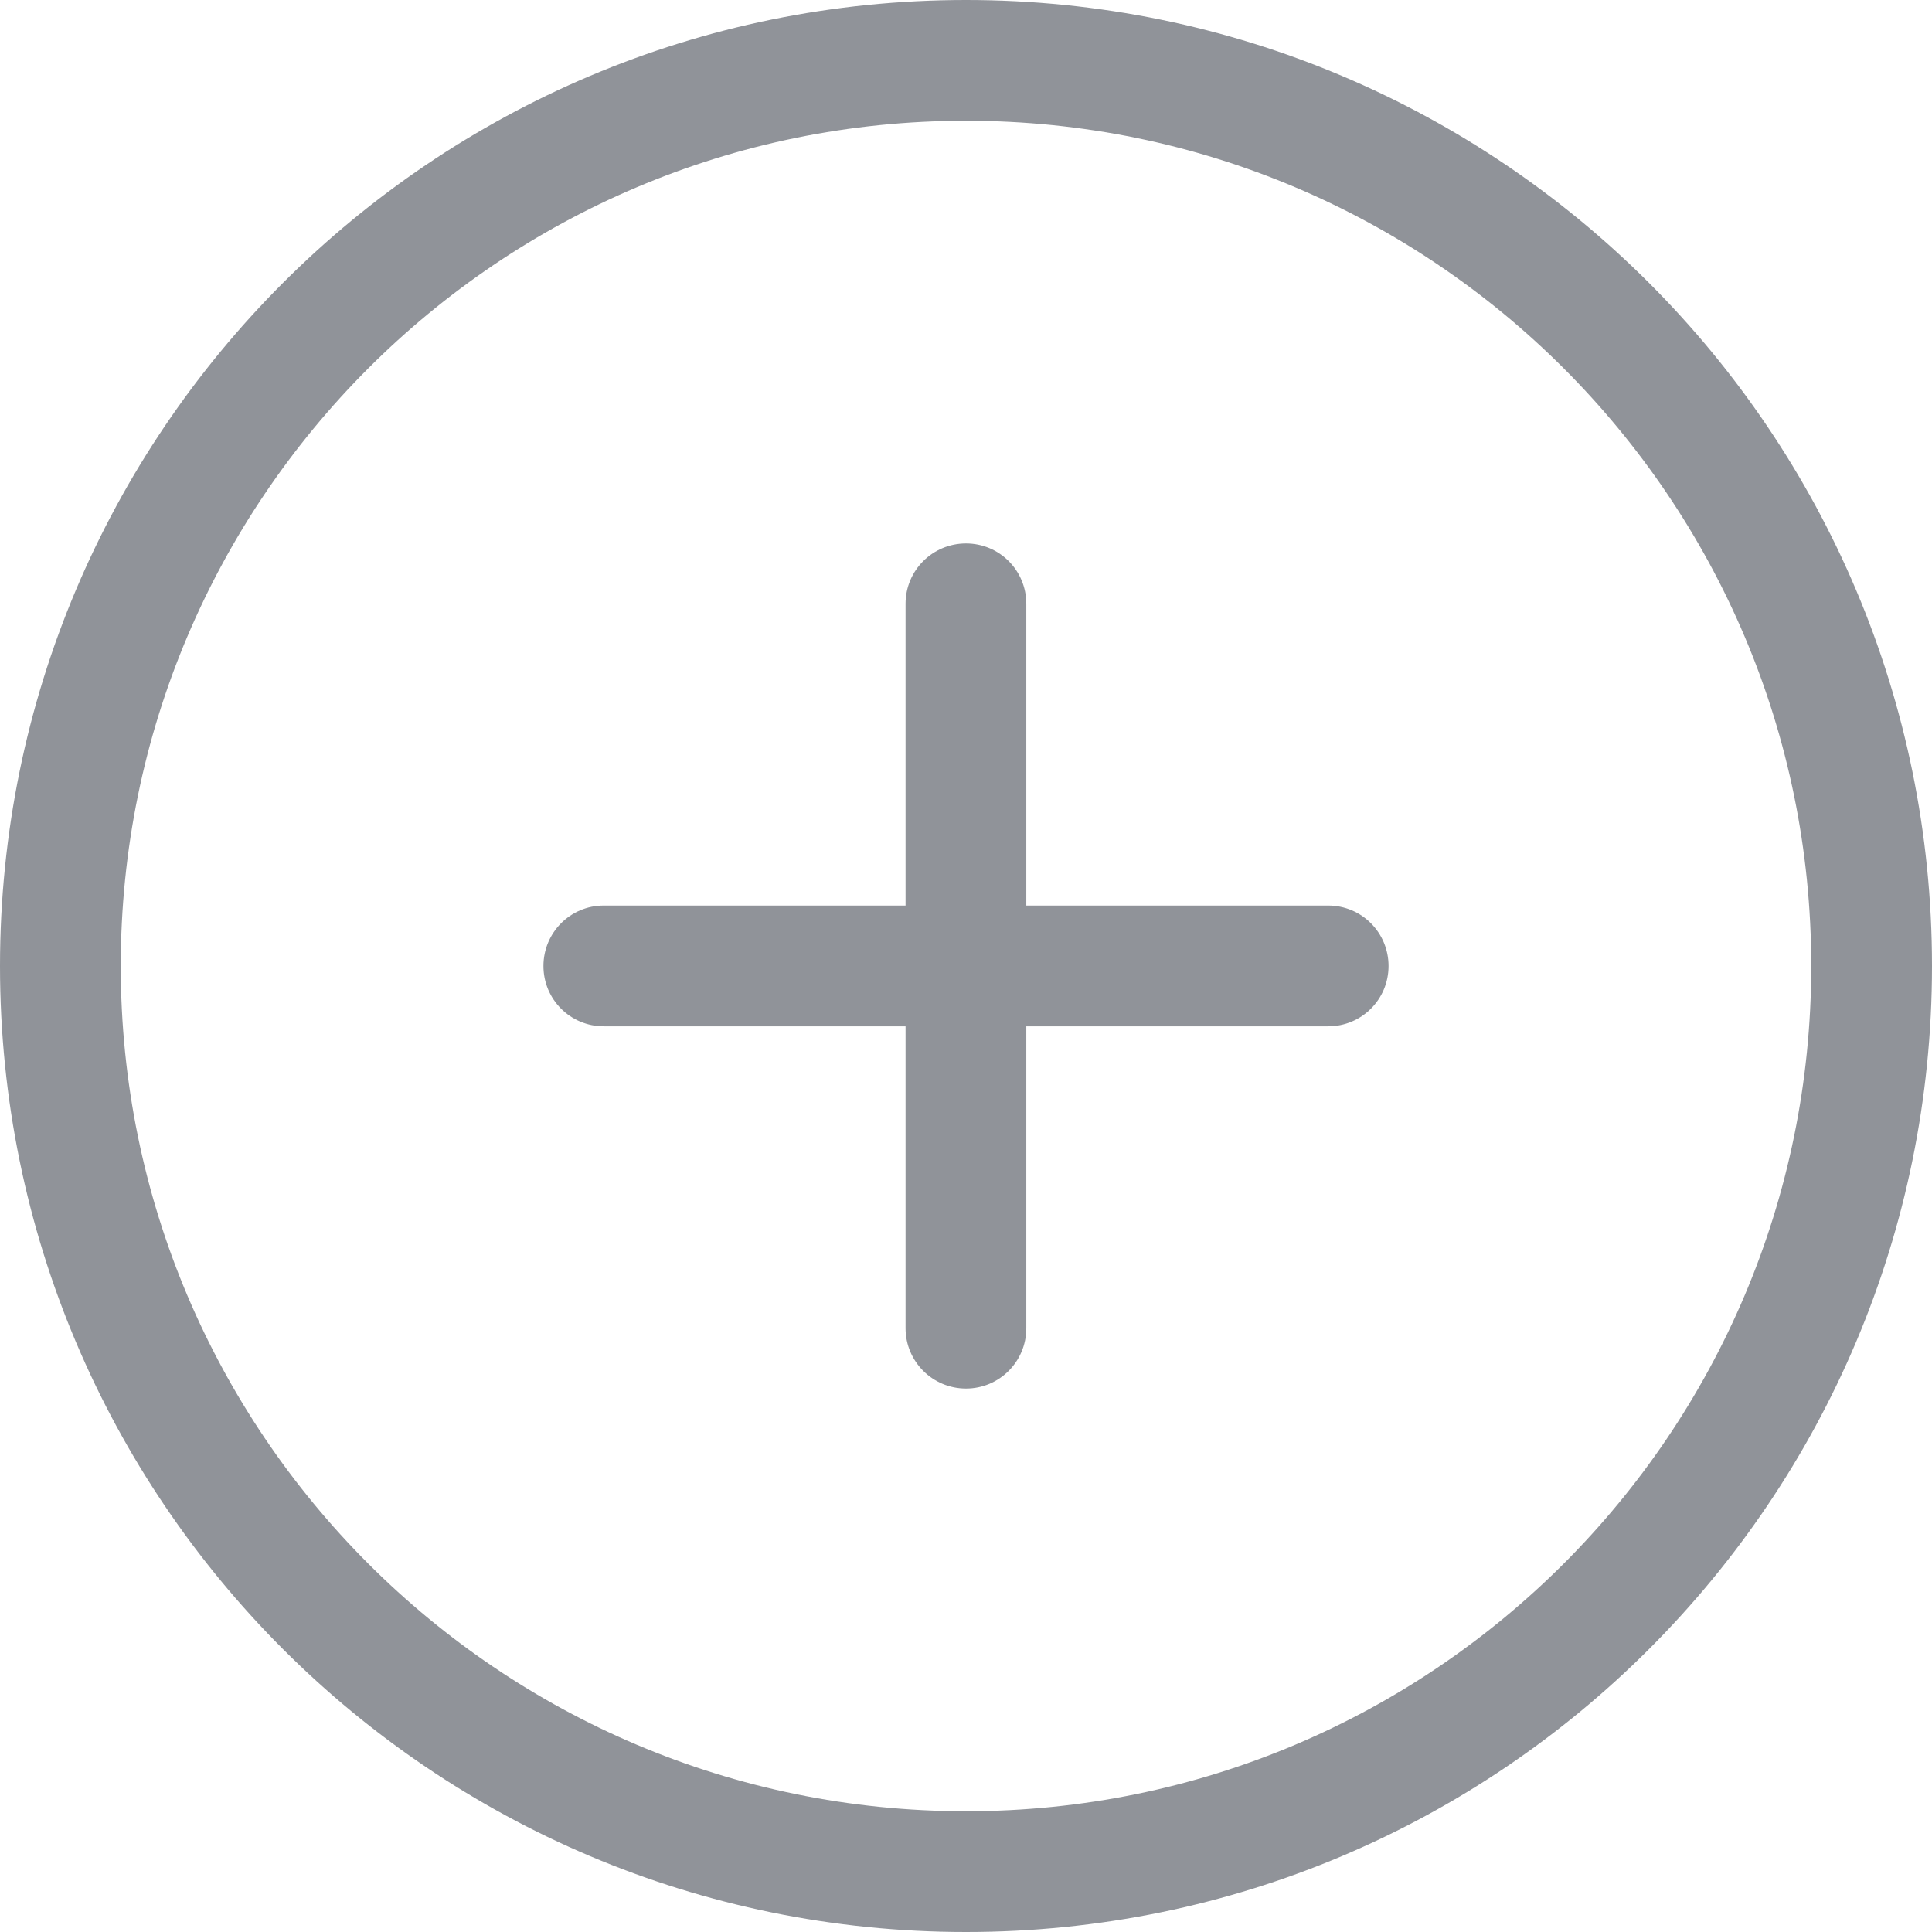 <?xml version="1.0" encoding="UTF-8"?>
<svg width="14px" height="14px" viewBox="0 0 14 14" version="1.1" xmlns="http://www.w3.org/2000/svg" xmlns:xlink="http://www.w3.org/1999/xlink">
    <!-- Generator: Sketch 51.1 (57501) - http://www.bohemiancoding.com/sketch -->
    <title>添加</title>
    <desc>Created with Sketch.</desc>
    <defs></defs>
    <g id="Page-1" stroke="none" stroke-width="1" fill="none" fill-rule="evenodd">
        <g id="新增基本信息" transform="translate(-716, -1607)" fill="#909399" fill-rule="nonzero">
            <g id="Group-6" transform="translate(20, 116)">
                <g id="Group-20" transform="translate(25, 1234)">
                    <g transform="translate(577, 254)" id="添加新模版">
                        <g>
                            <g id="添加" transform="translate(101, 10) scale(-1, 1) translate(-101, -10) translate(94, 3)">
                                <path d="M7,14 C3.134,14 0,10.866 0,7 C0,3.134 3.134,0 7,0 C10.866,0 14,3.134 14,7 C14,10.866 10.866,14 7,14 Z M7,0.875 C3.617,0.875 0.875,3.617 0.875,7 C0.875,10.383 3.617,13.125 7,13.125 C10.383,13.125 13.125,10.383 13.125,7 C13.125,3.617 10.383,0.875 7,0.875 Z M9.625,7.437 L7.438,7.437 L7.438,9.625 C7.438,9.866 7.242,10.062 7,10.062 C6.758,10.062 6.563,9.866 6.563,9.625 L6.563,7.437 L4.375,7.437 C4.133,7.437 3.938,7.242 3.938,7 C3.938,6.758 4.133,6.562 4.375,6.562 L6.563,6.562 L6.563,4.375 C6.563,4.133 6.758,3.938 7,3.938 C7.242,3.938 7.438,4.133 7.438,4.375 L7.438,6.562 L9.625,6.562 C9.867,6.562 10.062,6.758 10.062,7 C10.062,7.242 9.867,7.437 9.625,7.437 Z" id="Shape"></path>
                            </g>
                        </g>
                    </g>
                </g>
            </g>
        </g>
    </g>
</svg>